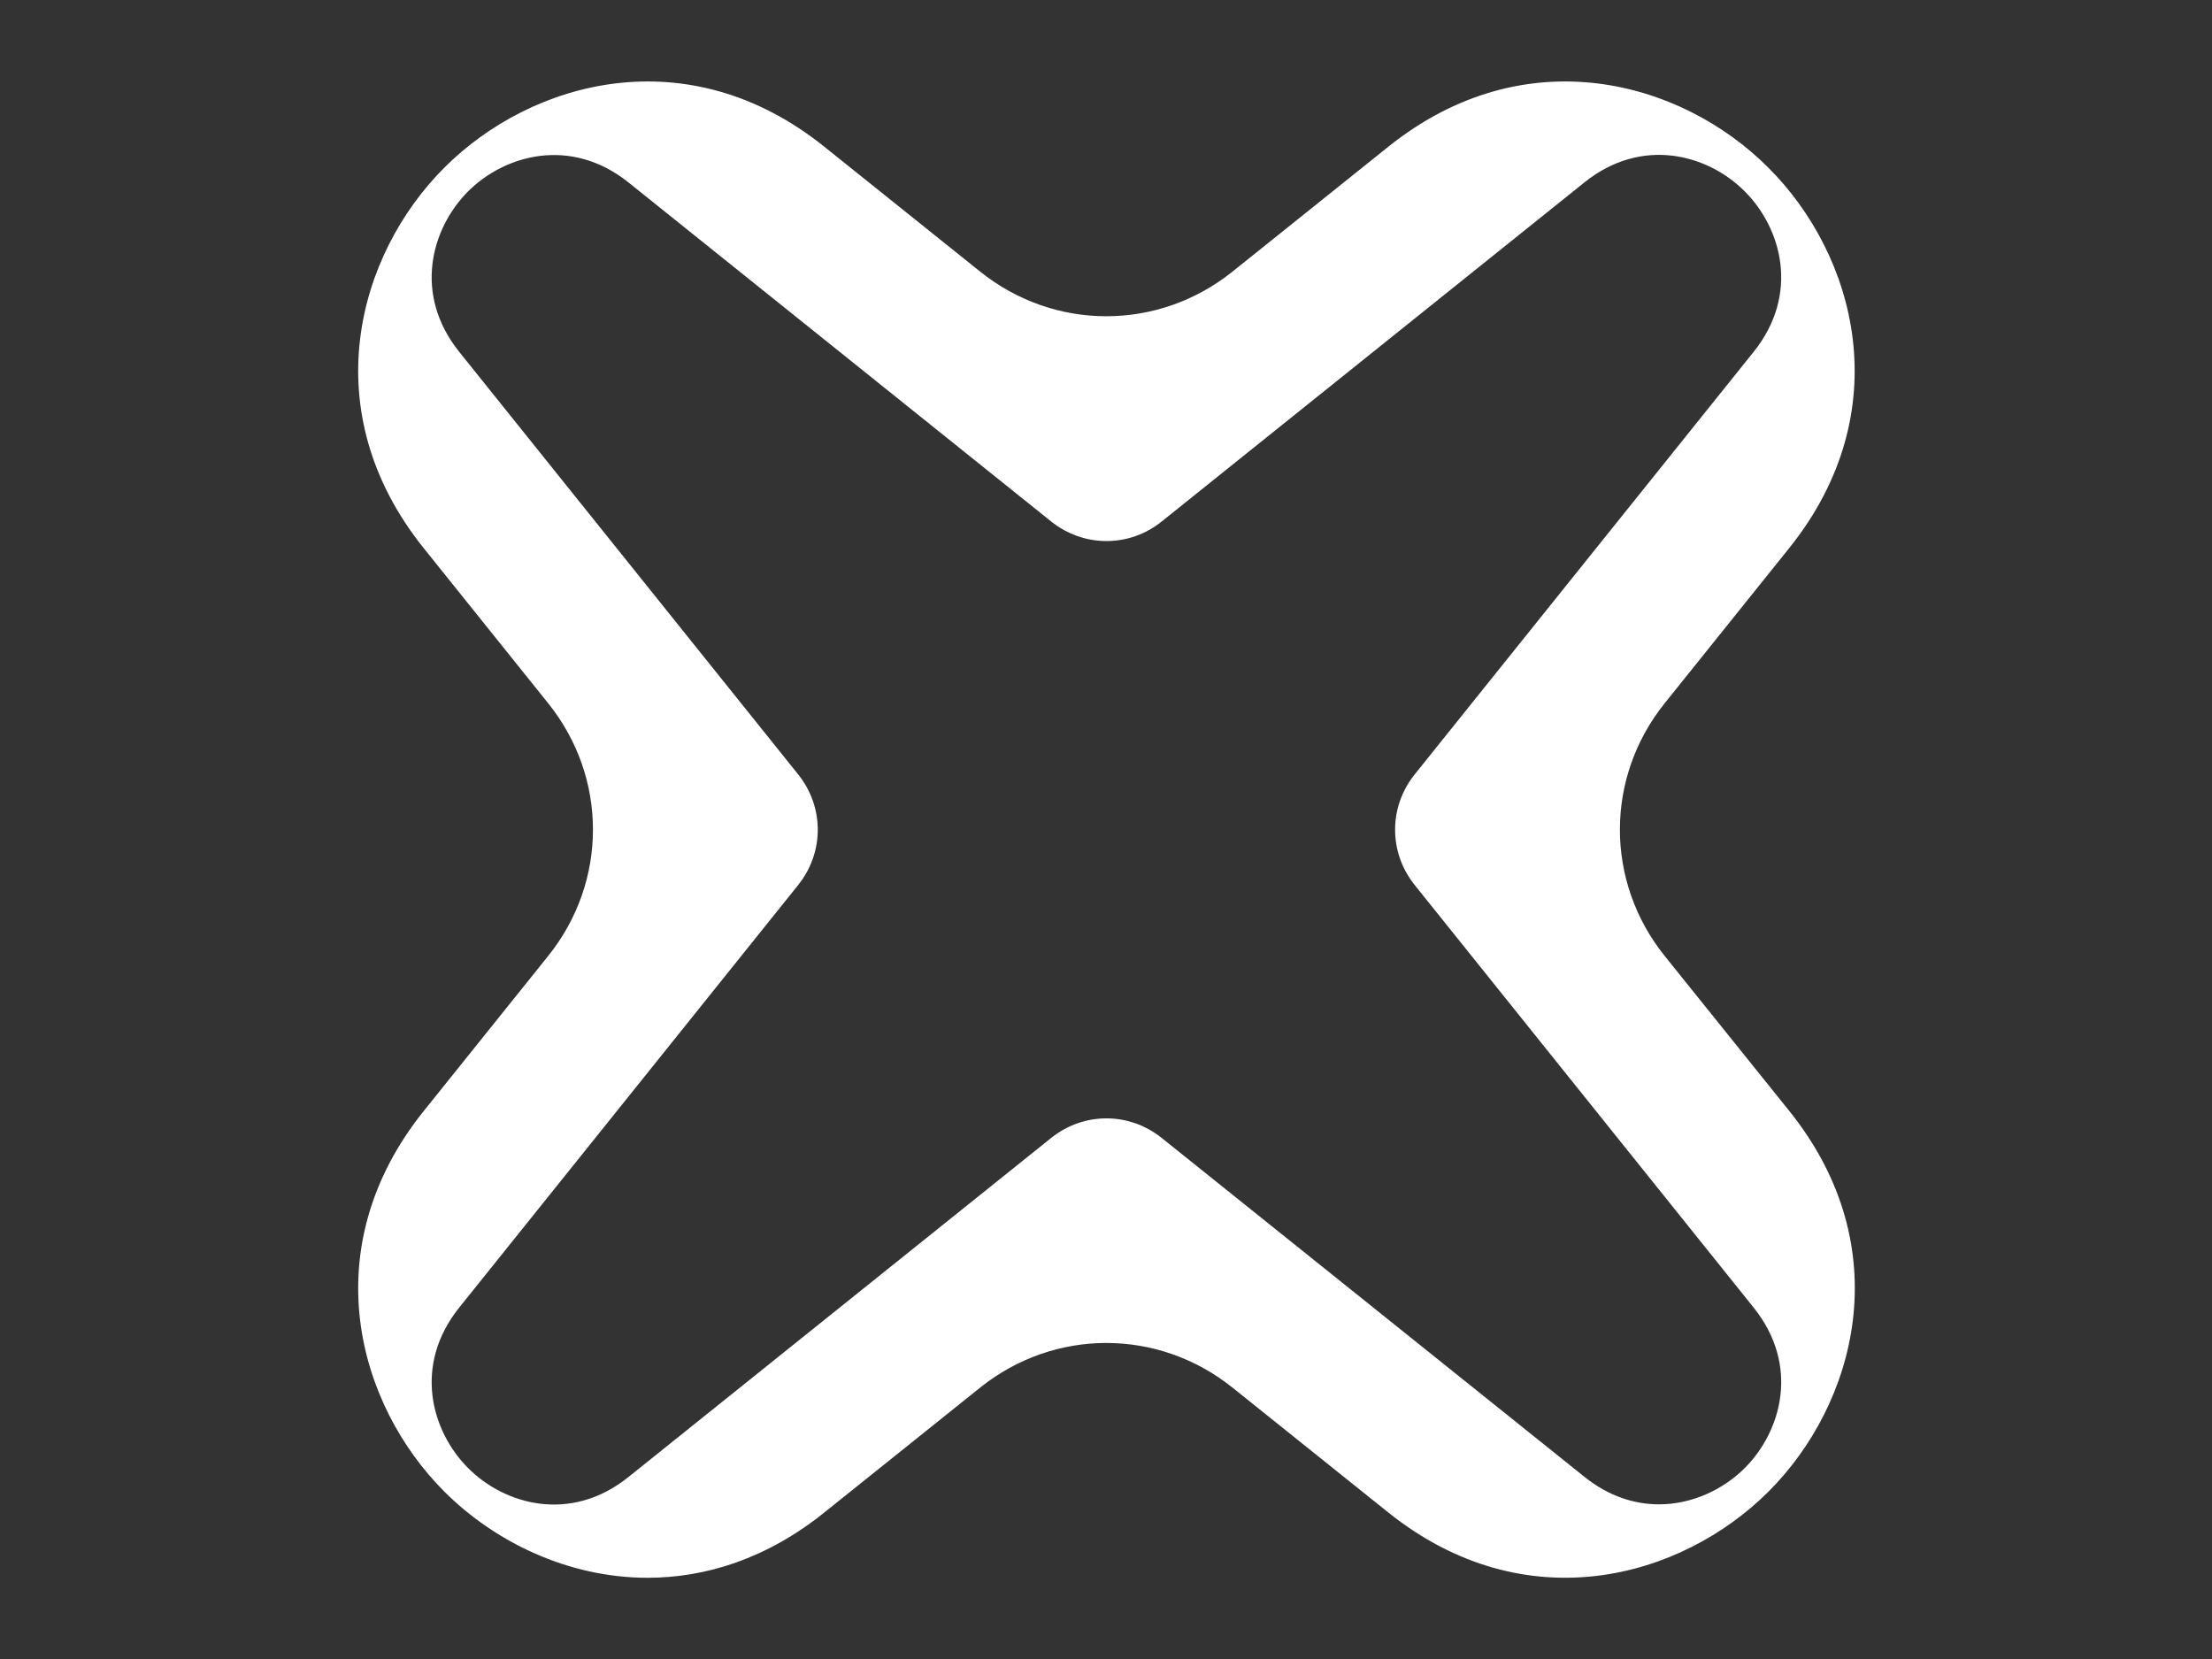 <?xml version="1.0" encoding="utf-8"?>
<!-- Generator: Adobe Illustrator 22.0.1, SVG Export Plug-In . SVG Version: 6.00 Build 0)  -->
<svg version="1.1" id="Layer_1" xmlns="http://www.w3.org/2000/svg" xmlns:xlink="http://www.w3.org/1999/xlink" x="0px" y="0px"
	 viewBox="0 0 1024 768" style="enable-background:new 0 0 1024 768;" xml:space="preserve">
<rect x="0" y="0" width="1024" height="768" fill="#333333" stroke="none"/>
<style type="text/css">
	.st0{fill:#FFFFFF;}
</style>
<path class="st0" d="M770.6,442.5c-27.6-34.4-27.6-82.5,0-116.9l57.7-71.9c50.9-63.5,30.7-135.8-9.7-176.1
	C778.4,37.3,706,17.1,642.6,68l-72,57.7c-34.4,27.6-82.5,27.6-116.9,0l-72-57.7C318.4,17.1,246,37.3,205.7,77.6
	c-40.3,40.3-60.5,112.6-9.6,176.1l57.7,71.9c27.6,34.4,27.6,82.5,0,116.9l-57.7,71.9c-50.9,63.5-30.7,135.8,9.6,176.1
	c23.3,23.3,57.3,39.9,94.1,39.9c26.8,0,55.2-8.8,81.9-30.3l72-57.7c34.4-27.6,82.5-27.6,116.9,0l72,57.7
	c63.5,50.9,135.7,30.7,176.1-9.6c40.3-40.3,60.6-112.6,9.7-176.1L770.6,442.5z M807.7,679.6c-9.8,9.8-24.2,16.8-39.7,16.8
	c-11.3,0-23.3-3.7-34.6-12.8L537.8,526.8c-15.1-12.1-36.1-12.1-51.2,0L291,683.7c-26.7,21.5-57.3,13-74.3-4.1
	c-17-17-25.6-47.5-4.1-74.3l156.9-195.6c12.1-15.1,12.1-36.1,0-51.2L212.6,162.9c-21.5-26.8-12.9-57.3,4.1-74.3
	c17-17,47.6-25.5,74.3-4.1l195.6,156.9c15.1,12.1,36.2,12.1,51.2,0L733.4,84.5c26.7-21.5,57.3-13,74.3,4.1c17,17,25.6,47.5,4.1,74.3
	L654.9,358.5c-12.1,15.1-12.1,36.1,0,51.2l156.9,195.6C833.3,632.1,824.7,662.6,807.7,679.6z"/>
</svg>
